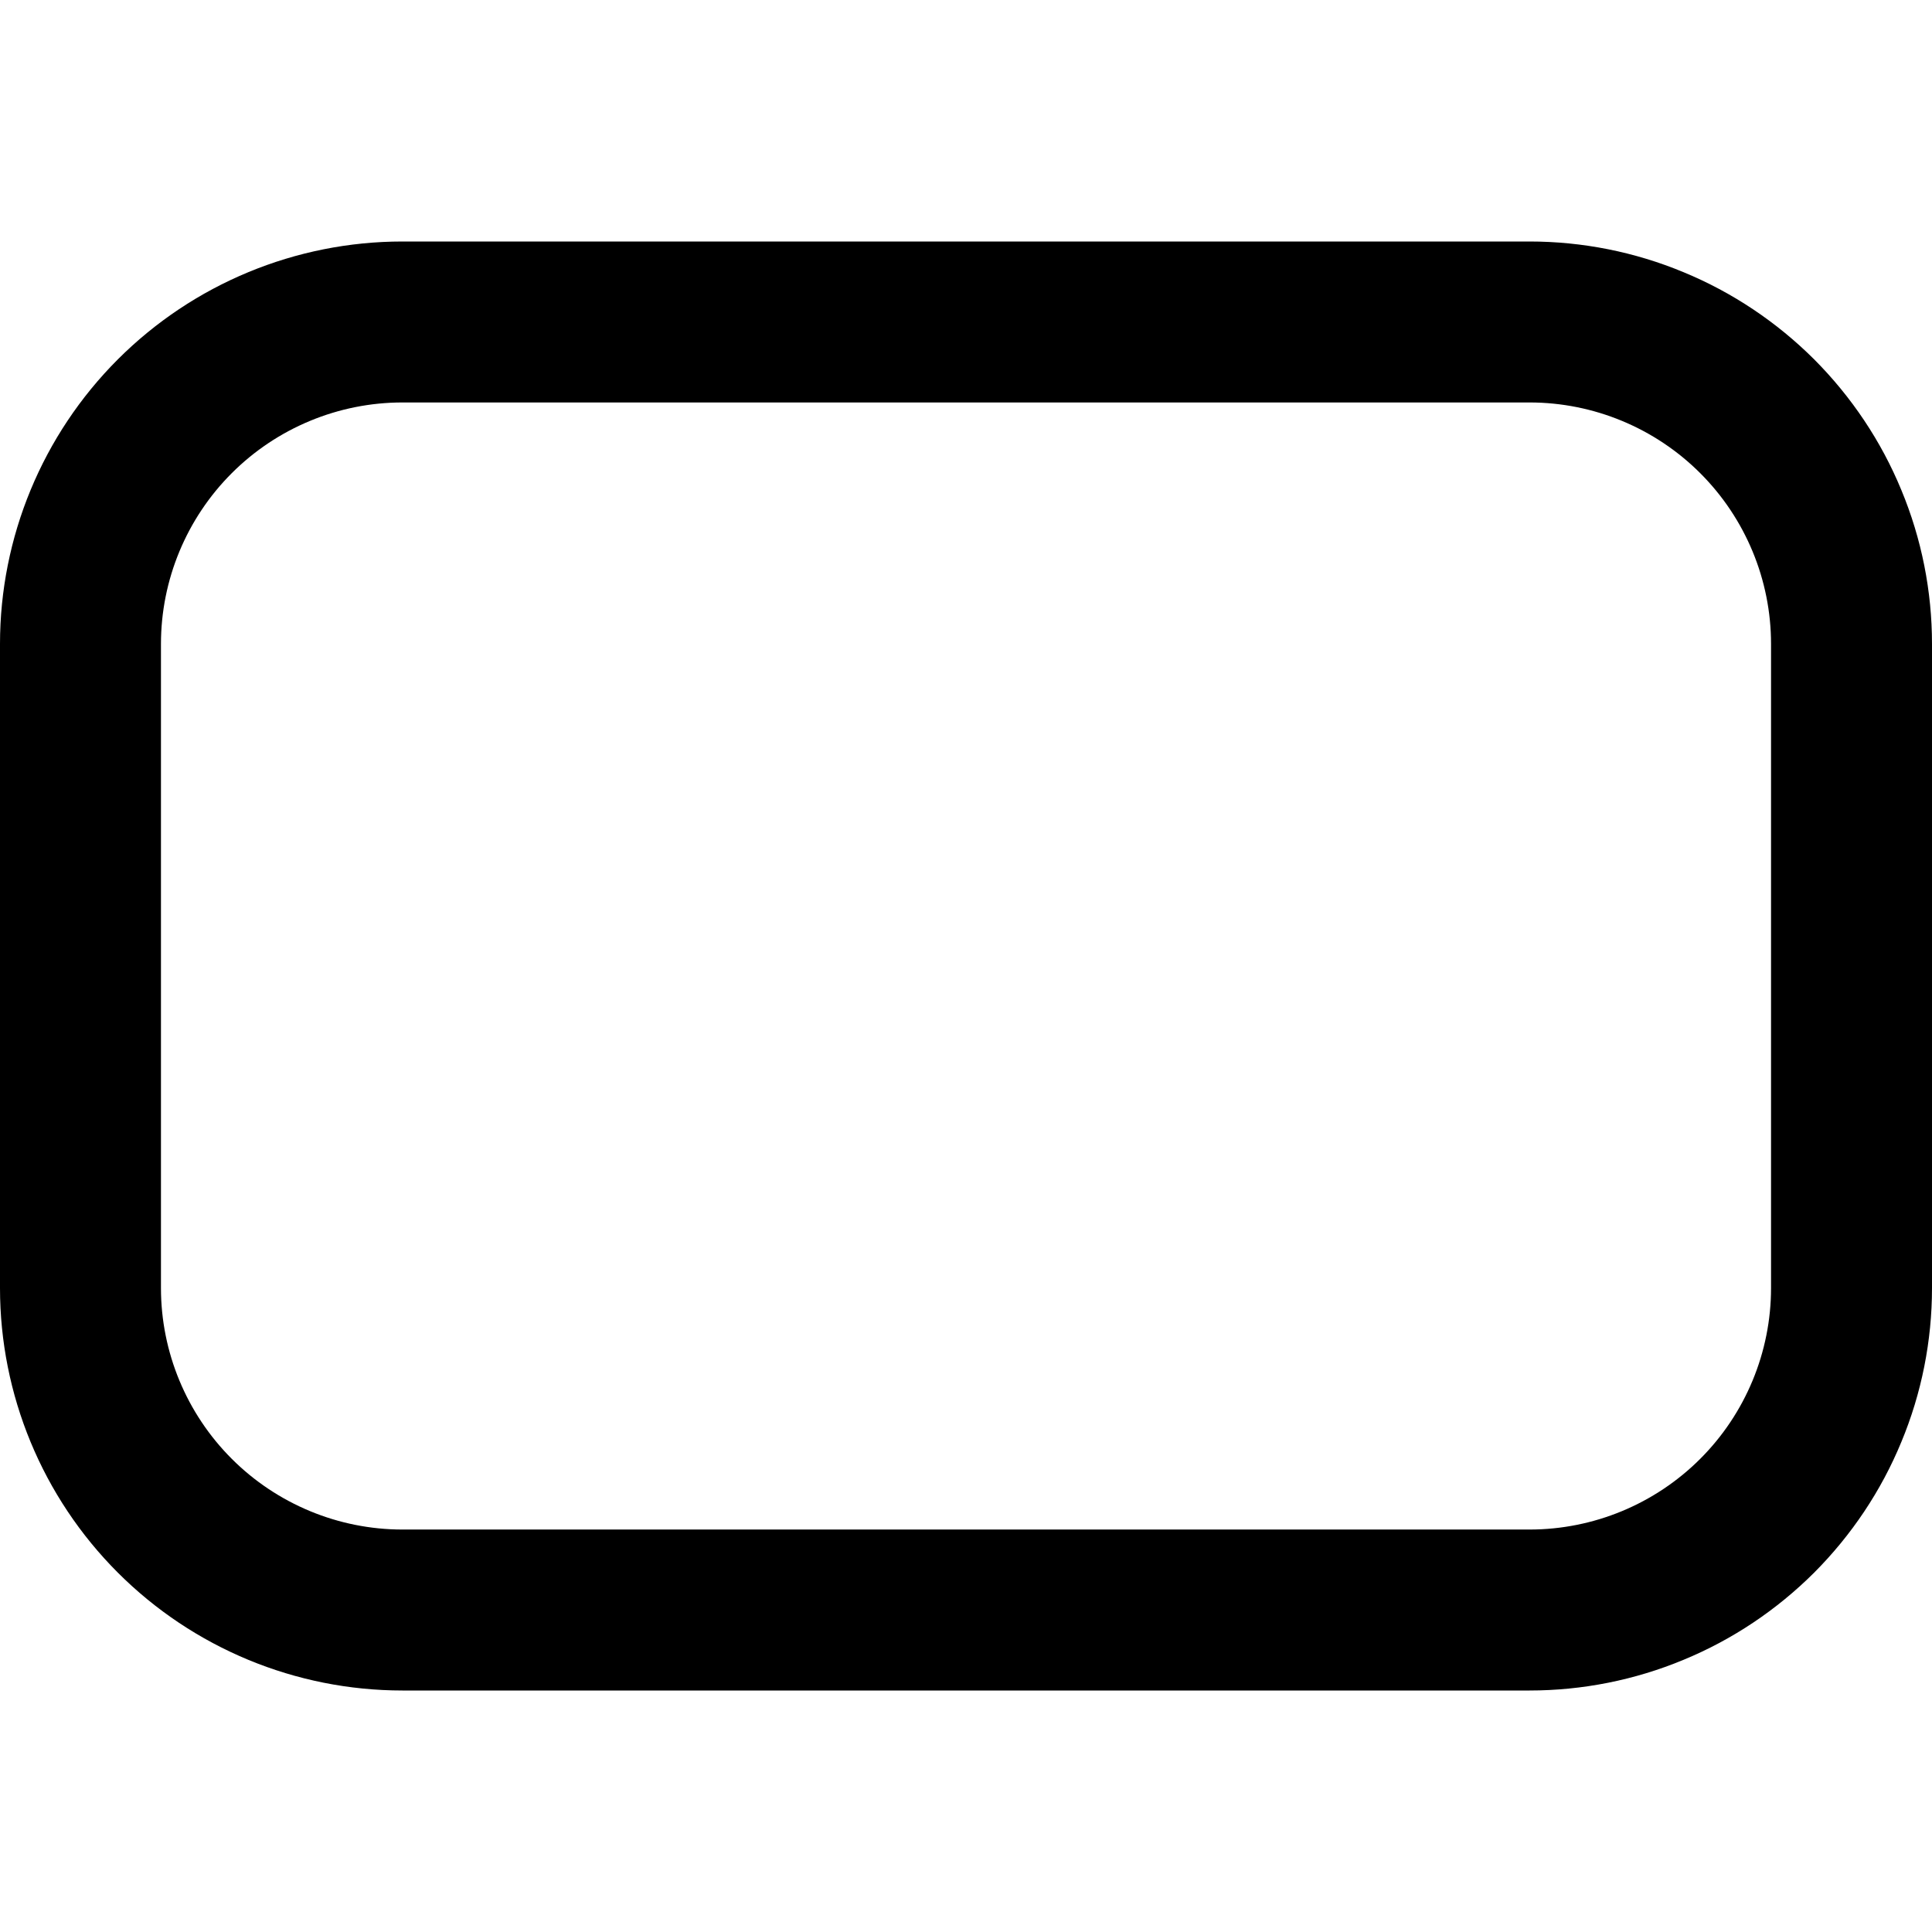 <svg width="16" height="16" viewBox="0 0 16 16" fill="none" xmlns="http://www.w3.org/2000/svg">
<g clip-path="url(#clip0_483_13884)">
<path d="M12.667 2H3.333C2.449 2 1.601 2.351 0.976 2.976C0.351 3.601 0 4.449 0 5.333L0 10.667C0 11.551 0.351 12.399 0.976 13.024C1.601 13.649 2.449 14 3.333 14H12.667C13.104 14 13.538 13.914 13.942 13.746C14.347 13.579 14.714 13.333 15.024 13.024C15.333 12.714 15.579 12.347 15.746 11.942C15.914 11.538 16 11.104 16 10.667V5.333C16 4.896 15.914 4.462 15.746 4.058C15.579 3.653 15.333 3.286 15.024 2.976C14.714 2.667 14.347 2.421 13.942 2.254C13.538 2.086 13.104 2 12.667 2ZM14.667 10.667C14.667 11.197 14.456 11.706 14.081 12.081C13.706 12.456 13.197 12.667 12.667 12.667H3.333C2.803 12.667 2.294 12.456 1.919 12.081C1.544 11.706 1.333 11.197 1.333 10.667V5.333C1.333 4.803 1.544 4.294 1.919 3.919C2.294 3.544 2.803 3.333 3.333 3.333H12.667C13.197 3.333 13.706 3.544 14.081 3.919C14.456 4.294 14.667 4.803 14.667 5.333V10.667Z" fill="black"/>
</g>
<defs>
<clipPath id="clip0_483_13884">
<rect width="16" height="16" fill="white"/>
</clipPath>
</defs>
</svg>

